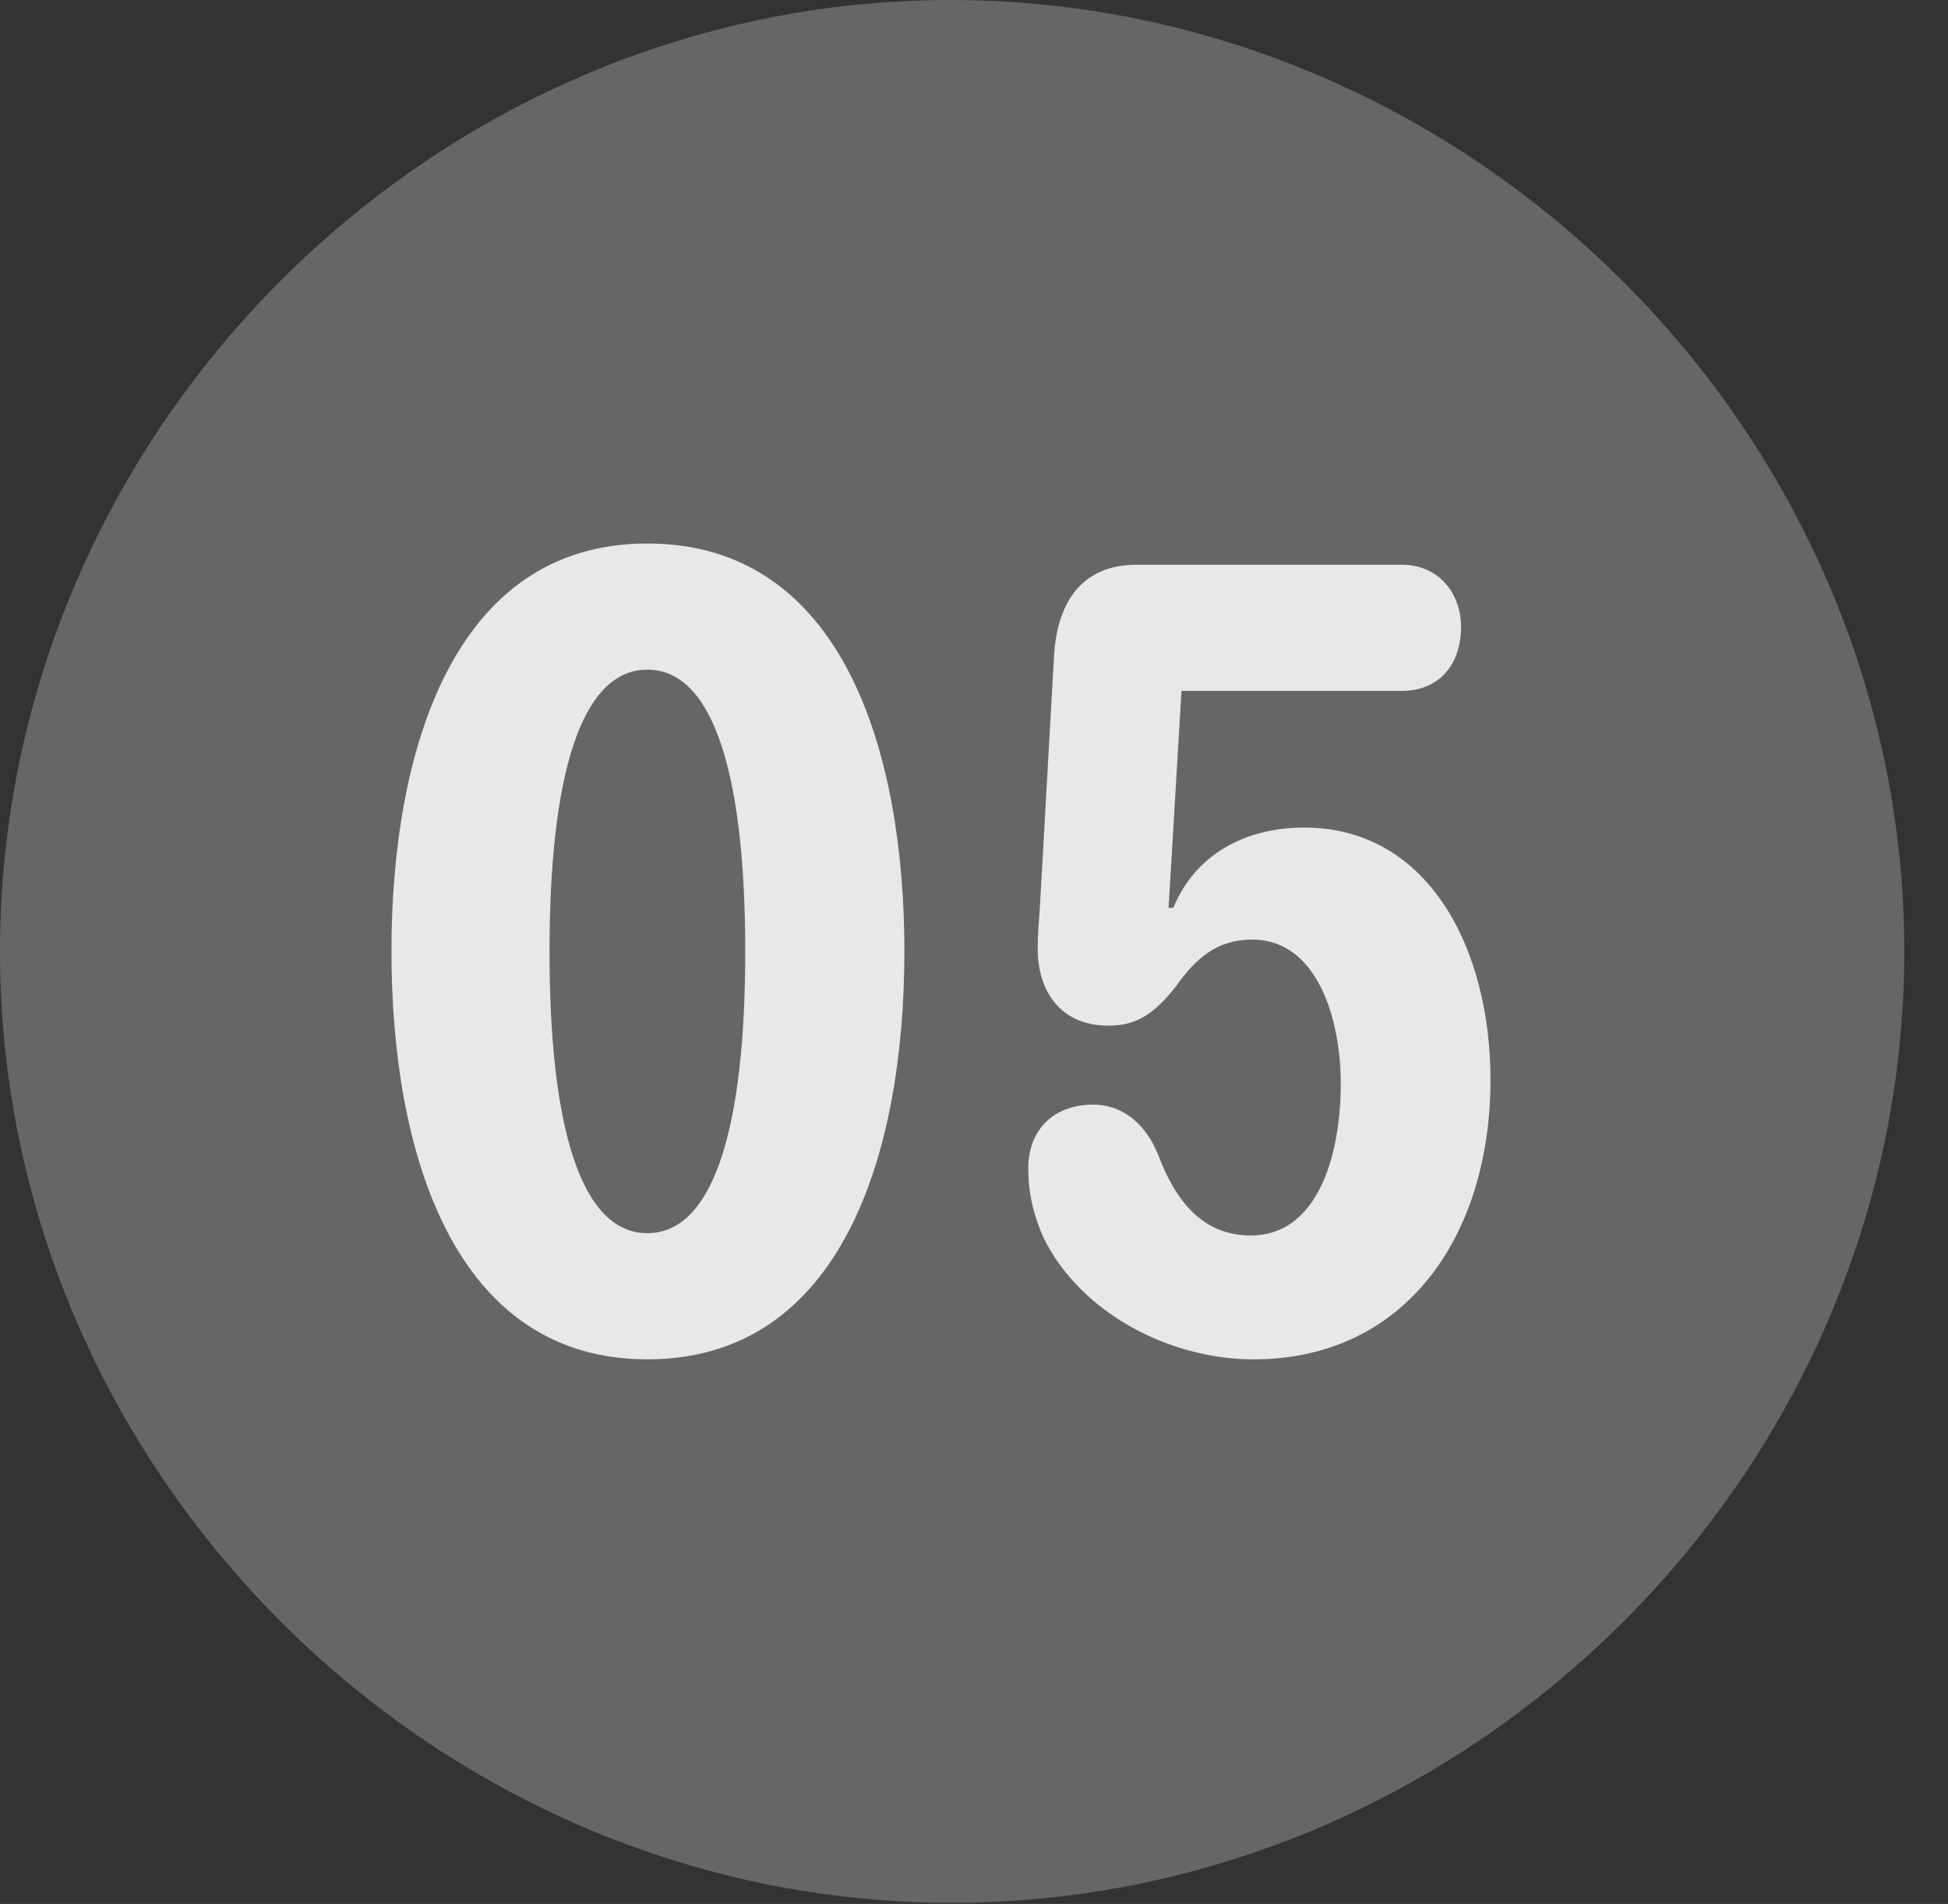 <?xml version="1.0" encoding="UTF-8"?>
<!--Generator: Apple Native CoreSVG 232.5-->
<!DOCTYPE svg
PUBLIC "-//W3C//DTD SVG 1.1//EN"
       "http://www.w3.org/Graphics/SVG/1.1/DTD/svg11.dtd">
<svg version="1.1" xmlns="http://www.w3.org/2000/svg" xmlns:xlink="http://www.w3.org/1999/xlink" width="16.133" height="15.771">
 <rect width="100%" height="100%" fill="#333333" stroke="none"/>
 <g>
  <rect height="15.771" opacity="0" width="16.133" x="0" y="0"/>
  <path d="M7.881 15.762C12.188 15.762 15.771 12.188 15.771 7.881C15.771 3.574 12.178 0 7.871 0C3.574 0 0 3.574 0 7.881C0 12.188 3.584 15.762 7.881 15.762Z" fill="#ffffff" fill-opacity="0.25"/>
  <path d="M5.361 11.26C3.75 11.26 3.242 9.531 3.242 7.881C3.242 6.23 3.75 4.502 5.361 4.502C6.982 4.502 7.49 6.23 7.49 7.881C7.49 9.531 6.982 11.26 5.361 11.26ZM5.361 10.215C5.918 10.215 6.172 9.316 6.172 7.881C6.172 6.445 5.918 5.547 5.361 5.547C4.805 5.547 4.551 6.445 4.551 7.881C4.551 9.316 4.805 10.215 5.361 10.215ZM10.381 11.26C9.678 11.26 8.945 10.869 8.643 10.254C8.564 10.078 8.516 9.893 8.516 9.678C8.516 9.355 8.73 9.15 9.053 9.15C9.287 9.15 9.482 9.297 9.59 9.561C9.736 9.951 9.961 10.234 10.361 10.234C10.898 10.234 11.104 9.6 11.104 8.975C11.104 8.438 10.908 7.783 10.371 7.783C10.078 7.783 9.902 7.939 9.736 8.174C9.551 8.408 9.404 8.496 9.18 8.496C8.77 8.496 8.594 8.193 8.594 7.861C8.594 7.734 8.604 7.627 8.613 7.5L8.73 5.42C8.76 4.98 8.965 4.678 9.414 4.678L11.611 4.678C11.904 4.678 12.1 4.902 12.1 5.195C12.1 5.508 11.914 5.723 11.611 5.723L9.785 5.723L9.678 7.52L9.717 7.52C9.902 7.07 10.322 6.855 10.801 6.855C11.826 6.855 12.344 7.852 12.344 8.945C12.344 10.234 11.641 11.26 10.381 11.26Z" fill="#ffffff" fill-opacity="0.85"/>
 </g>
</svg>
